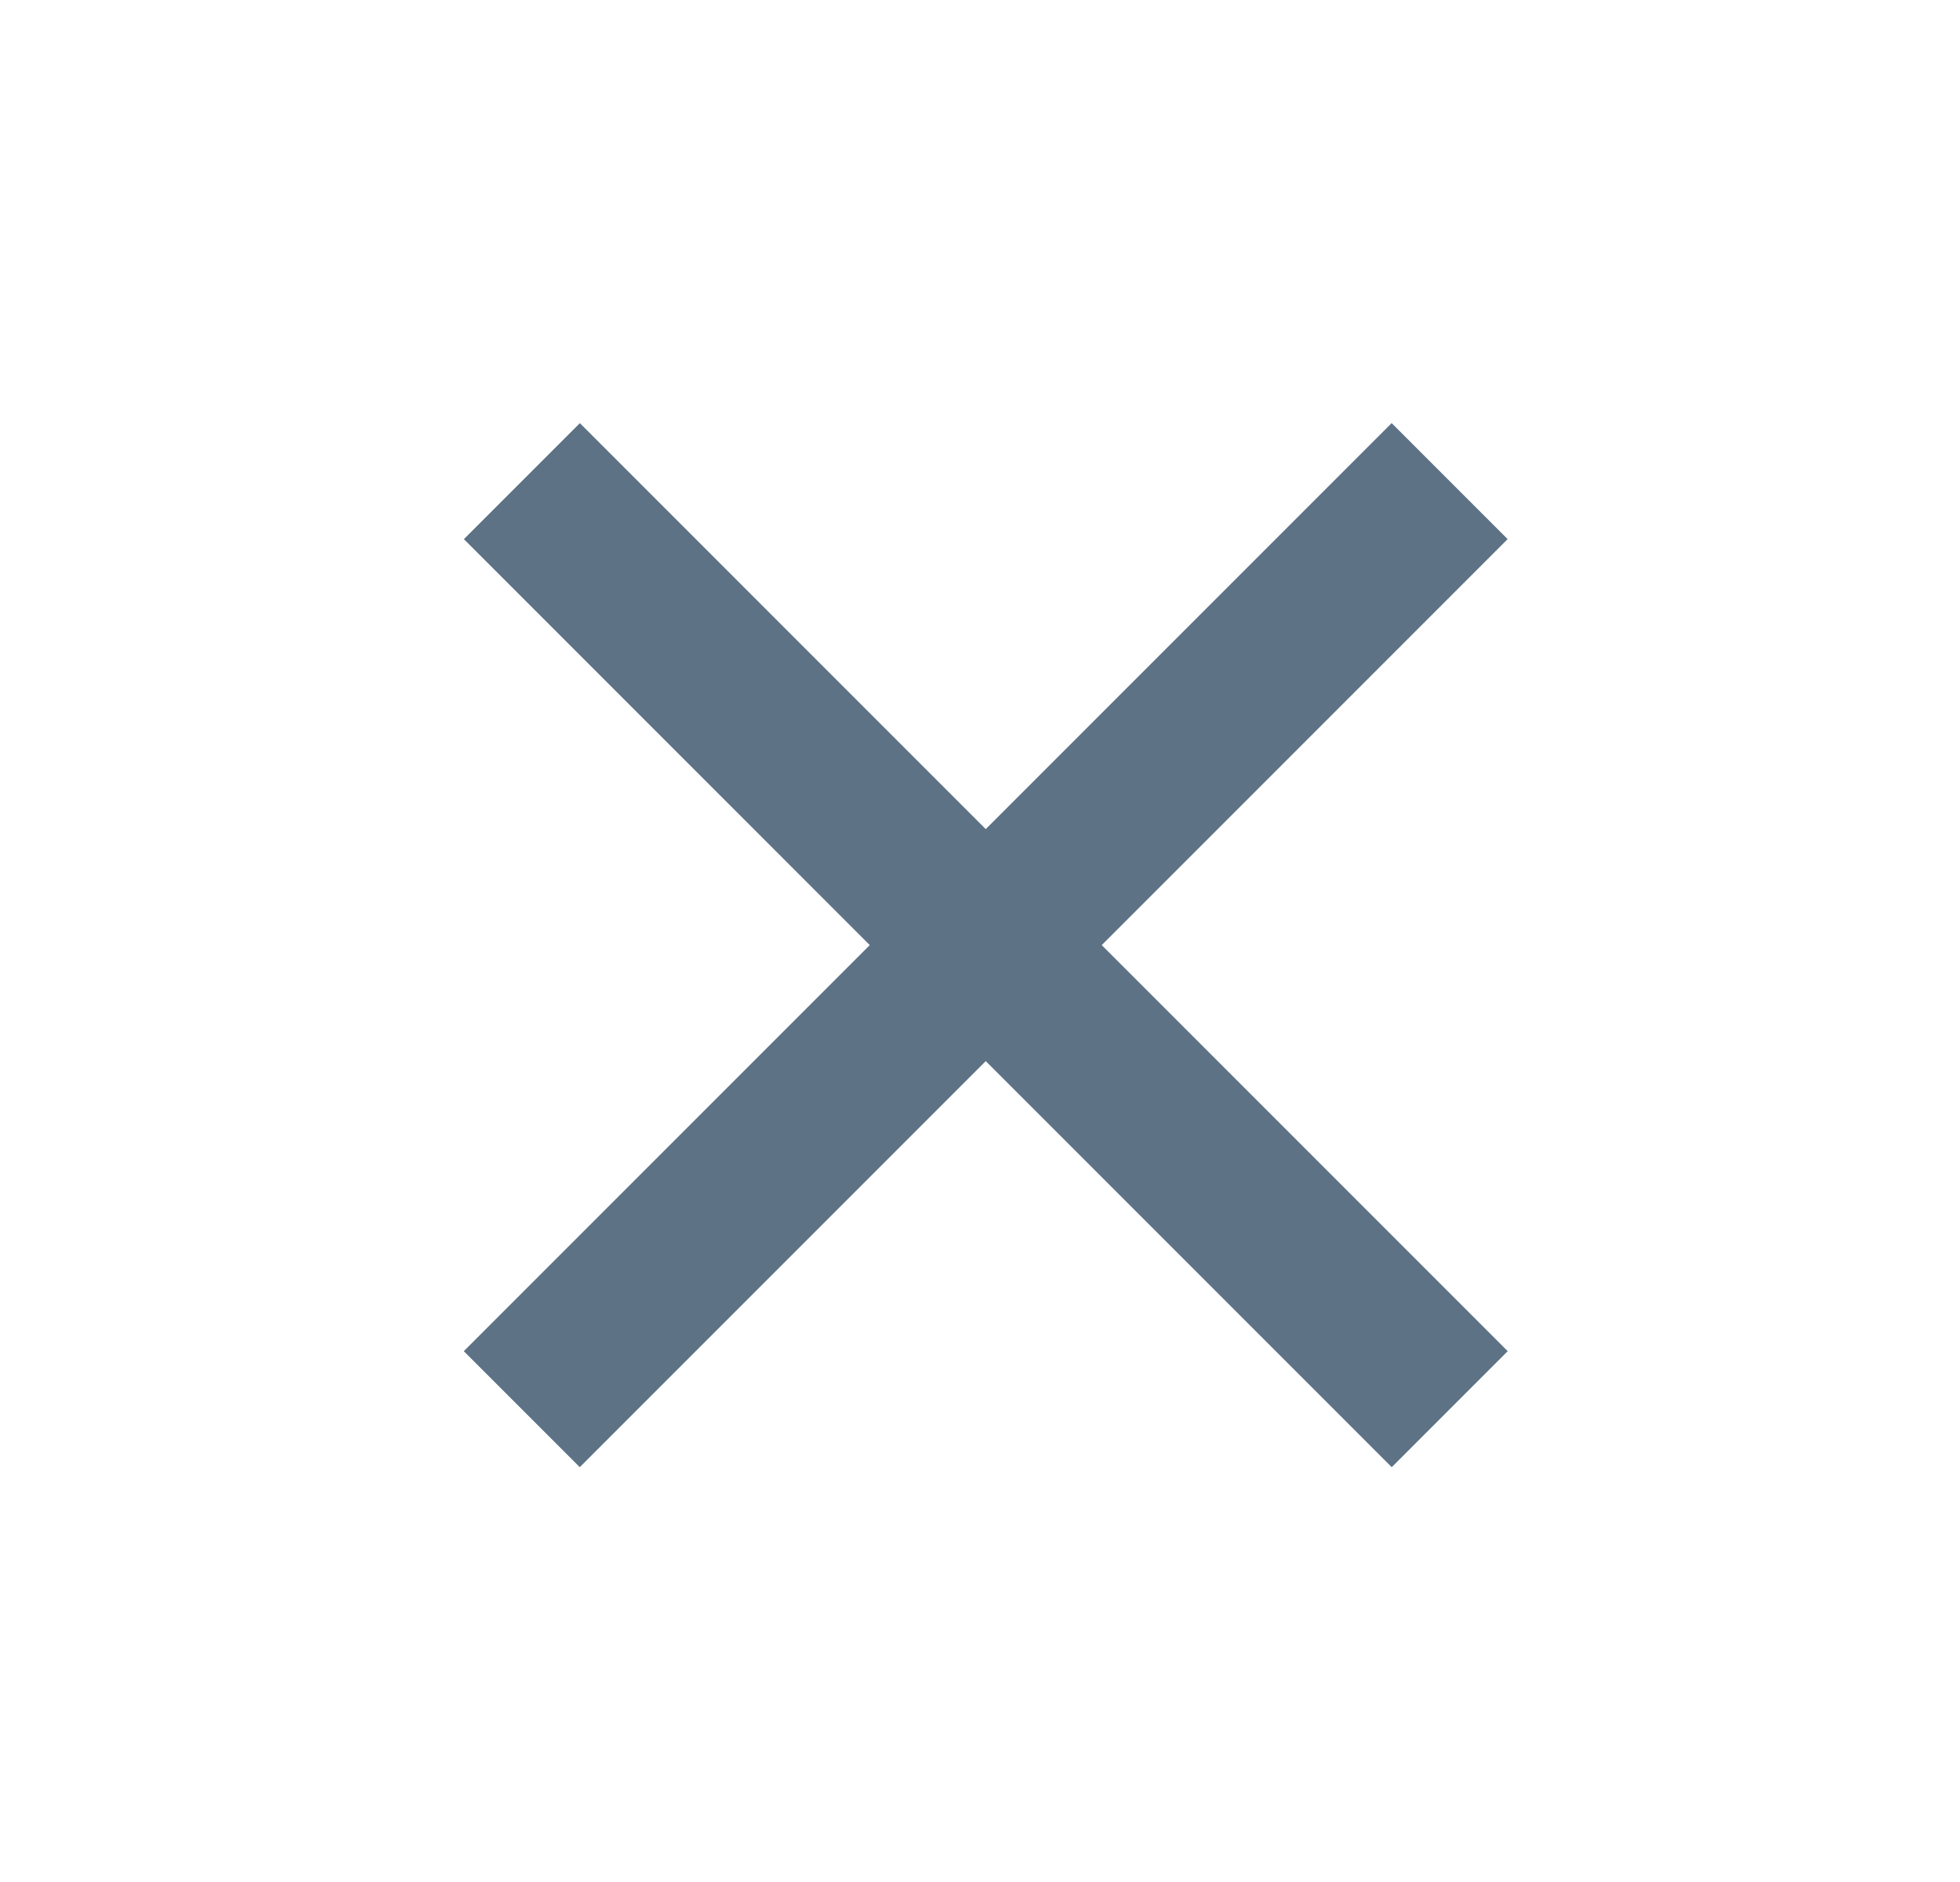 <svg width="25" height="24" viewBox="0 0 25 24" fill="none" xmlns="http://www.w3.org/2000/svg">
<rect x="7.396" y="5.396" width="16.737" height="2.092" transform="rotate(45 7.396 5.396)" fill="#5D7285"/>
<rect x="19.23" y="6.875" width="16.737" height="2.092" transform="rotate(135 19.23 6.875)" fill="#5D7285"/>
</svg>
